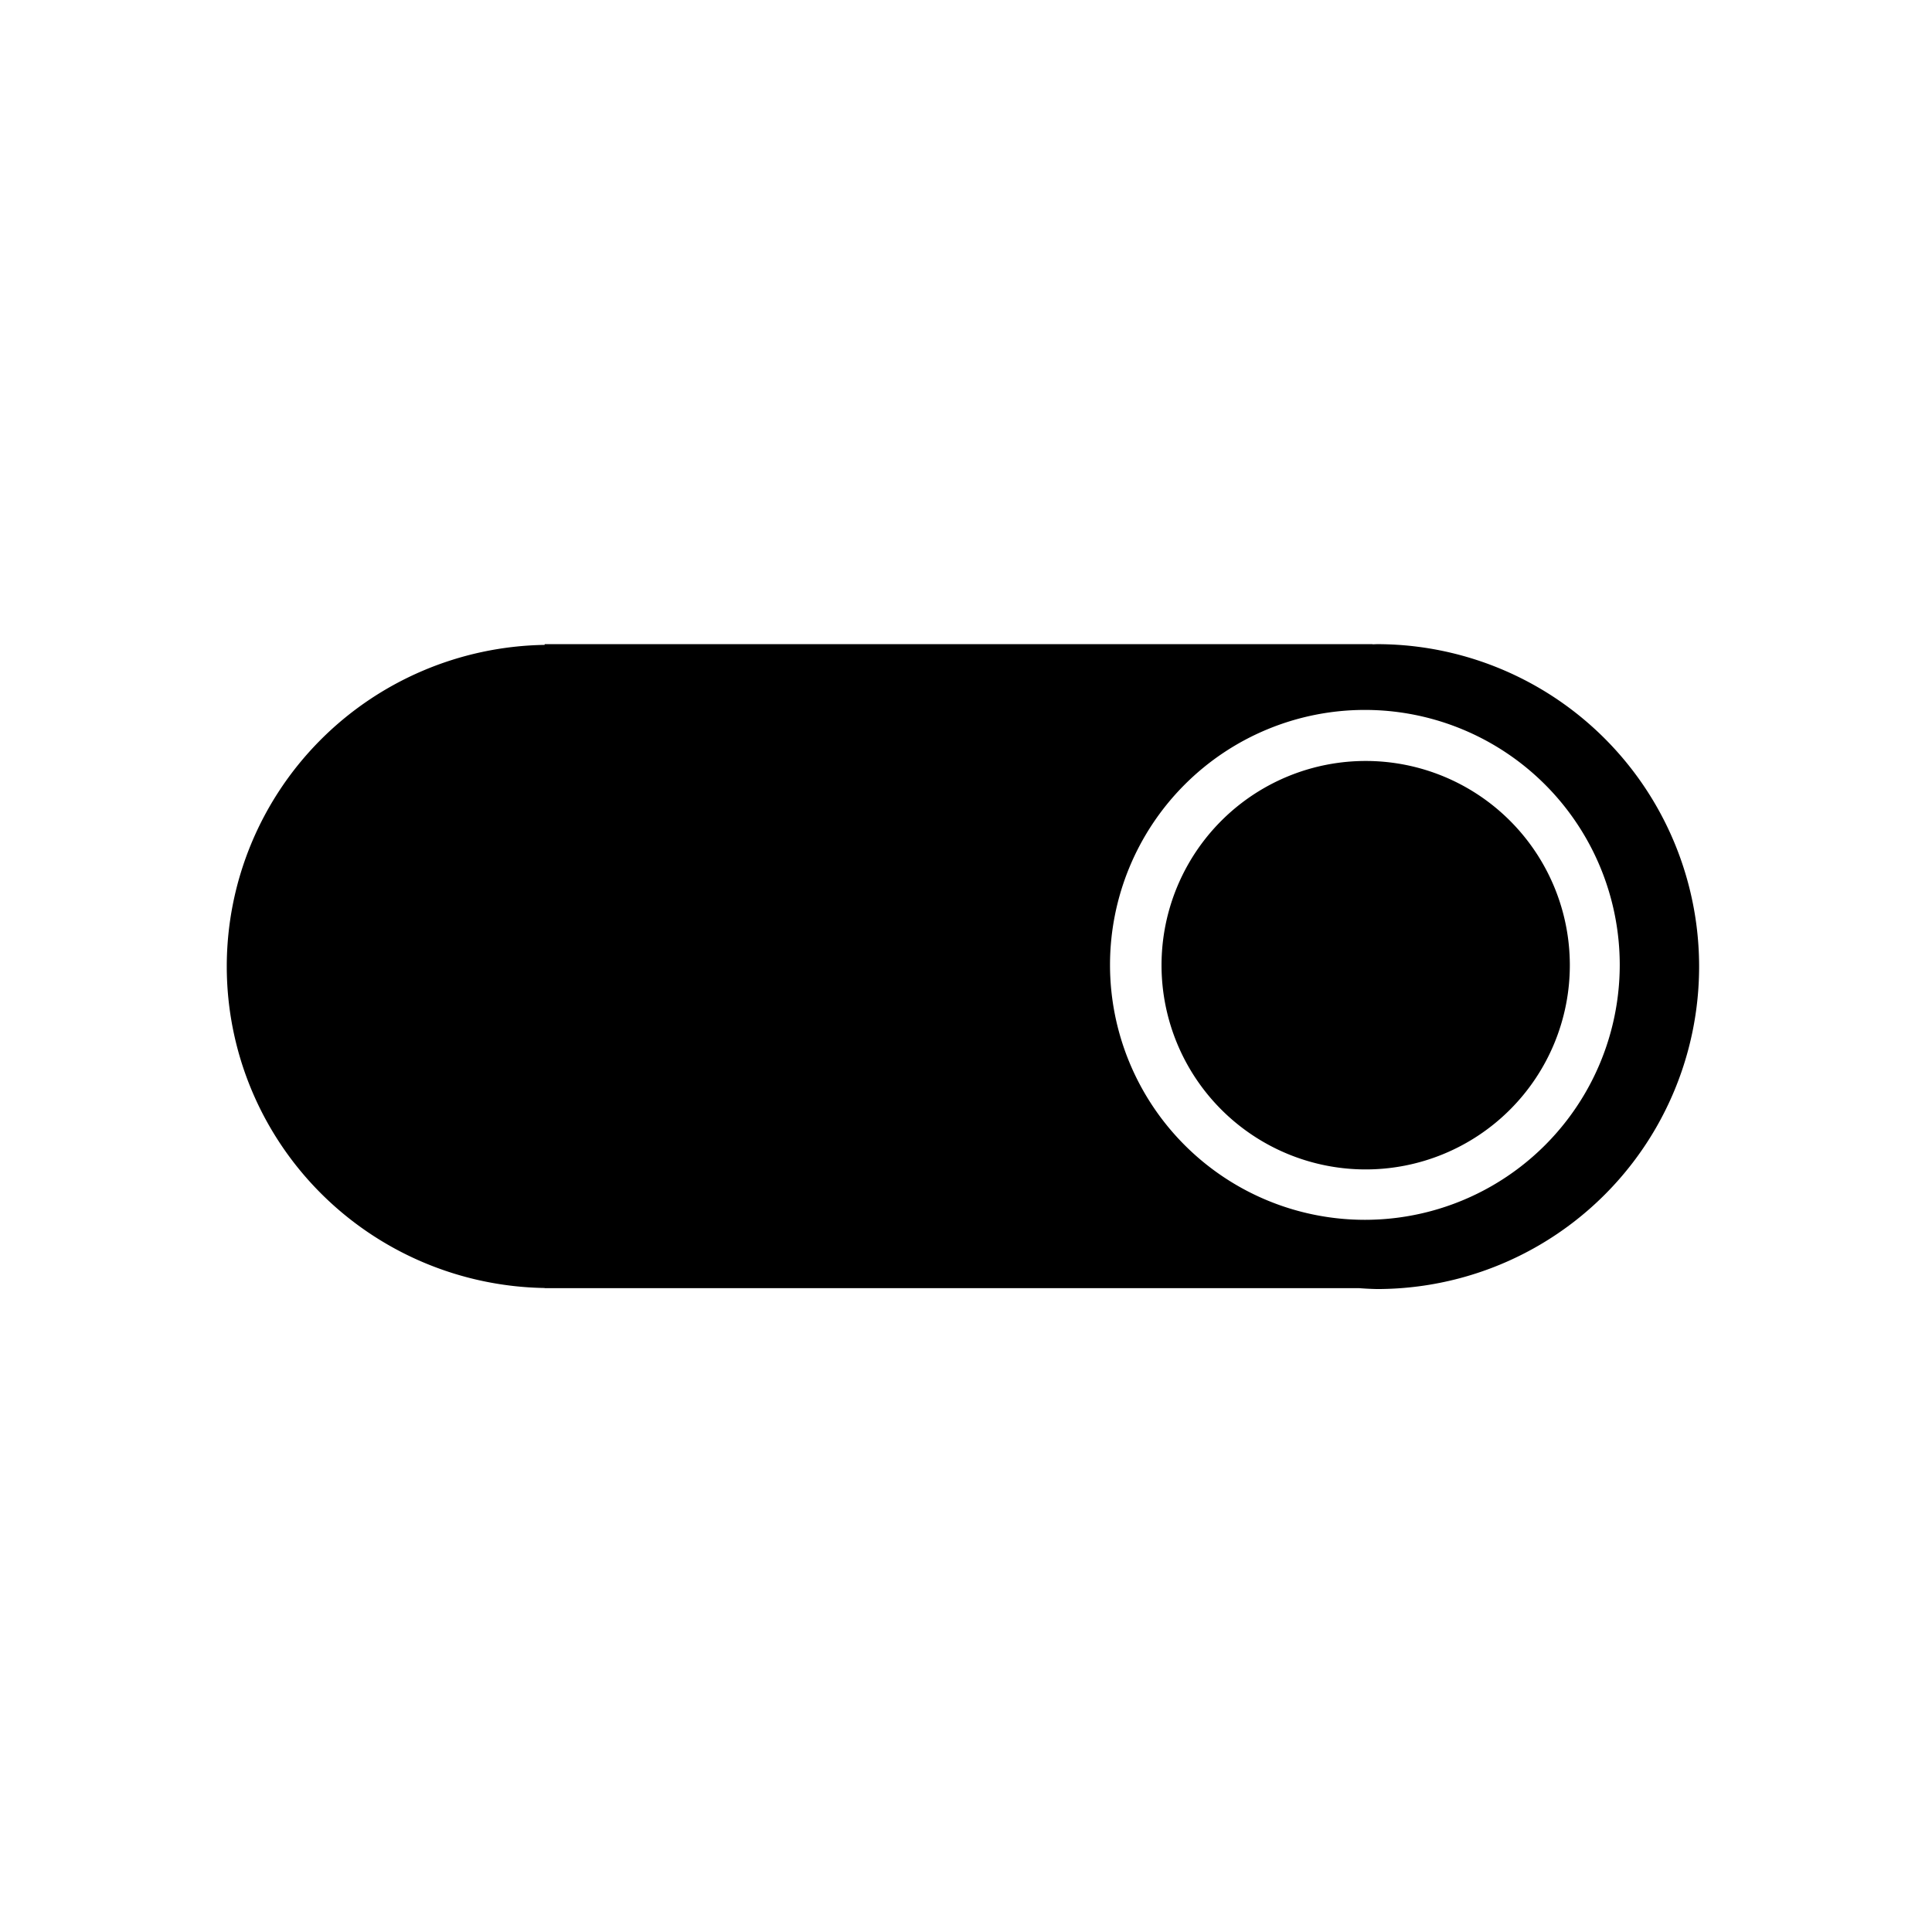 <?xml version="1.0" encoding="UTF-8" standalone="no"?>
<svg
   xmlns:dc="http://purl.org/dc/elements/1.1/"
   xmlns:cc="http://creativecommons.org/ns#"
   xmlns:rdf="http://www.w3.org/1999/02/22-rdf-syntax-ns#"
   xmlns:svg="http://www.w3.org/2000/svg"
   xmlns="http://www.w3.org/2000/svg"
   xmlns:sodipodi="http://sodipodi.sourceforge.net/DTD/sodipodi-0.dtd"
   xmlns:inkscape="http://www.inkscape.org/namespaces/inkscape"
   version="1.1"
   width="24"
   height="24"
   viewBox="0 0 24.00 24.00"
   enable-background="new 0 0 24.00 24.00"
   xml:space="preserve"
   id="svg34"
   sodipodi:docname="amazon-dash.svg"
   inkscape:version="0.92.1 r15371"><defs
     id="defs38" /><sodipodi:namedview
     pagecolor="#ffffff"
     bordercolor="#666666"
     borderopacity="1"
     objecttolerance="10"
     gridtolerance="10"
     guidetolerance="10"
     inkscape:pageopacity="0"
     inkscape:pageshadow="2"
     inkscape:window-width="1169"
     inkscape:window-height="1128"
     id="namedview36"
     showgrid="true"
     showguides="true"
     inkscape:guide-bbox="true"
     inkscape:zoom="32"
     inkscape:cx="12.87375"
     inkscape:cy="13.252407"
     inkscape:window-x="933"
     inkscape:window-y="163"
     inkscape:window-maximized="0"
     inkscape:current-layer="svg34"><inkscape:grid
       type="xygrid"
       id="grid5773" /></sodipodi:namedview><path
     style="fill:#000000;fill-opacity:1;stroke:#210000;stroke-width:0;stroke-linecap:round;stroke-linejoin:round;stroke-miterlimit:4;stroke-dasharray:none;stroke-opacity:1"
     d="m 6.766,8.002 v 0.009 A 4.013,3.996 0 0 0 2.817,12.007 4.013,3.996 0 0 0 6.766,16 v 0.002 H 6.83 16.884 A 4.001,4.005 0 0 0 17.105,16.013 4.001,4.005 0 0 0 21.107,12.007 4.001,4.005 0 0 0 17.105,8.002 4.001,4.005 0 0 0 17.051,8.004 V 8.002 Z m 10.188,0.817 a 3.166,3.168 0 0 1 3.167,3.167 3.166,3.168 0 0 1 -3.167,3.167 3.166,3.168 0 0 1 -3.165,-3.167 3.166,3.168 0 0 1 3.165,-3.167 z m 0.011,0.634 a 2.536,2.537 0 0 0 -2.536,2.538 2.536,2.537 0 0 0 2.536,2.536 2.536,2.537 0 0 0 2.536,-2.536 2.536,2.537 0 0 0 -2.536,-2.538 z"
     id="path5794"
     inkscape:connector-curvature="0" /></svg>